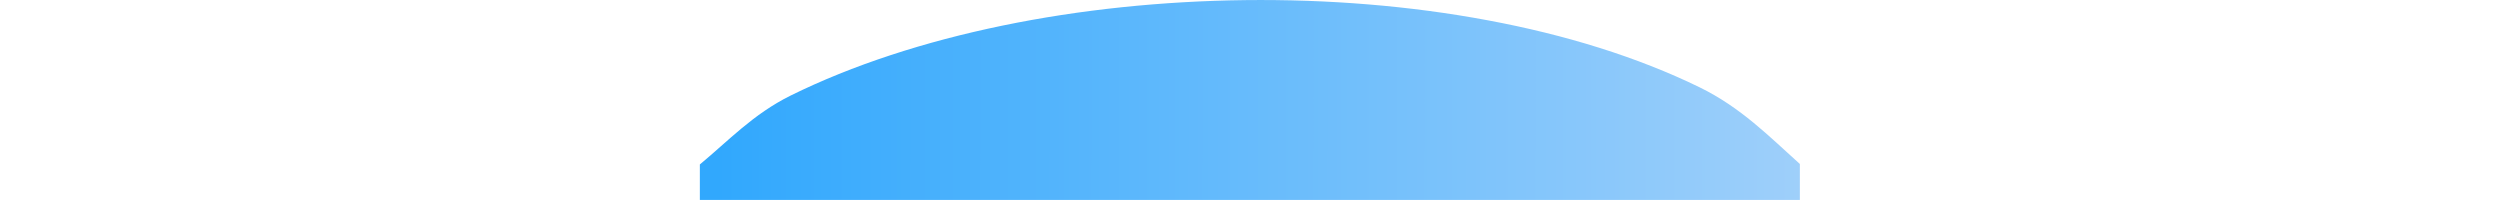 <svg xmlns="http://www.w3.org/2000/svg" xmlns:xlink="http://www.w3.org/1999/xlink" width="50" height="4" viewBox="0 0 50 4"><defs><linearGradient id="a"><stop offset="0" stop-color="#31a8fd"/><stop offset="1" stop-color="#9ecffa"/></linearGradient><linearGradient xlink:href="#a" id="b" gradientUnits="userSpaceOnUse" gradientTransform="matrix(1.007 0 0 1.592 -.015 -141.14)" x1="14.25" y1="240.75" x2="35.75" y2="240.75"/></defs><path d="M36 299.282c-.614-.55-1.18-1.133-2.012-1.538-1.24-.604-2.683-1.05-4.232-1.338-1.55-.29-3.2-.423-4.854-.404-1.652.02-3.304.19-4.853.51-1.55.32-2.998.788-4.238 1.4-.75.372-1.238.9-1.814 1.377v.71h22v-.72z" fill="url(#b)" transform="translate(0 -296)"/></svg>